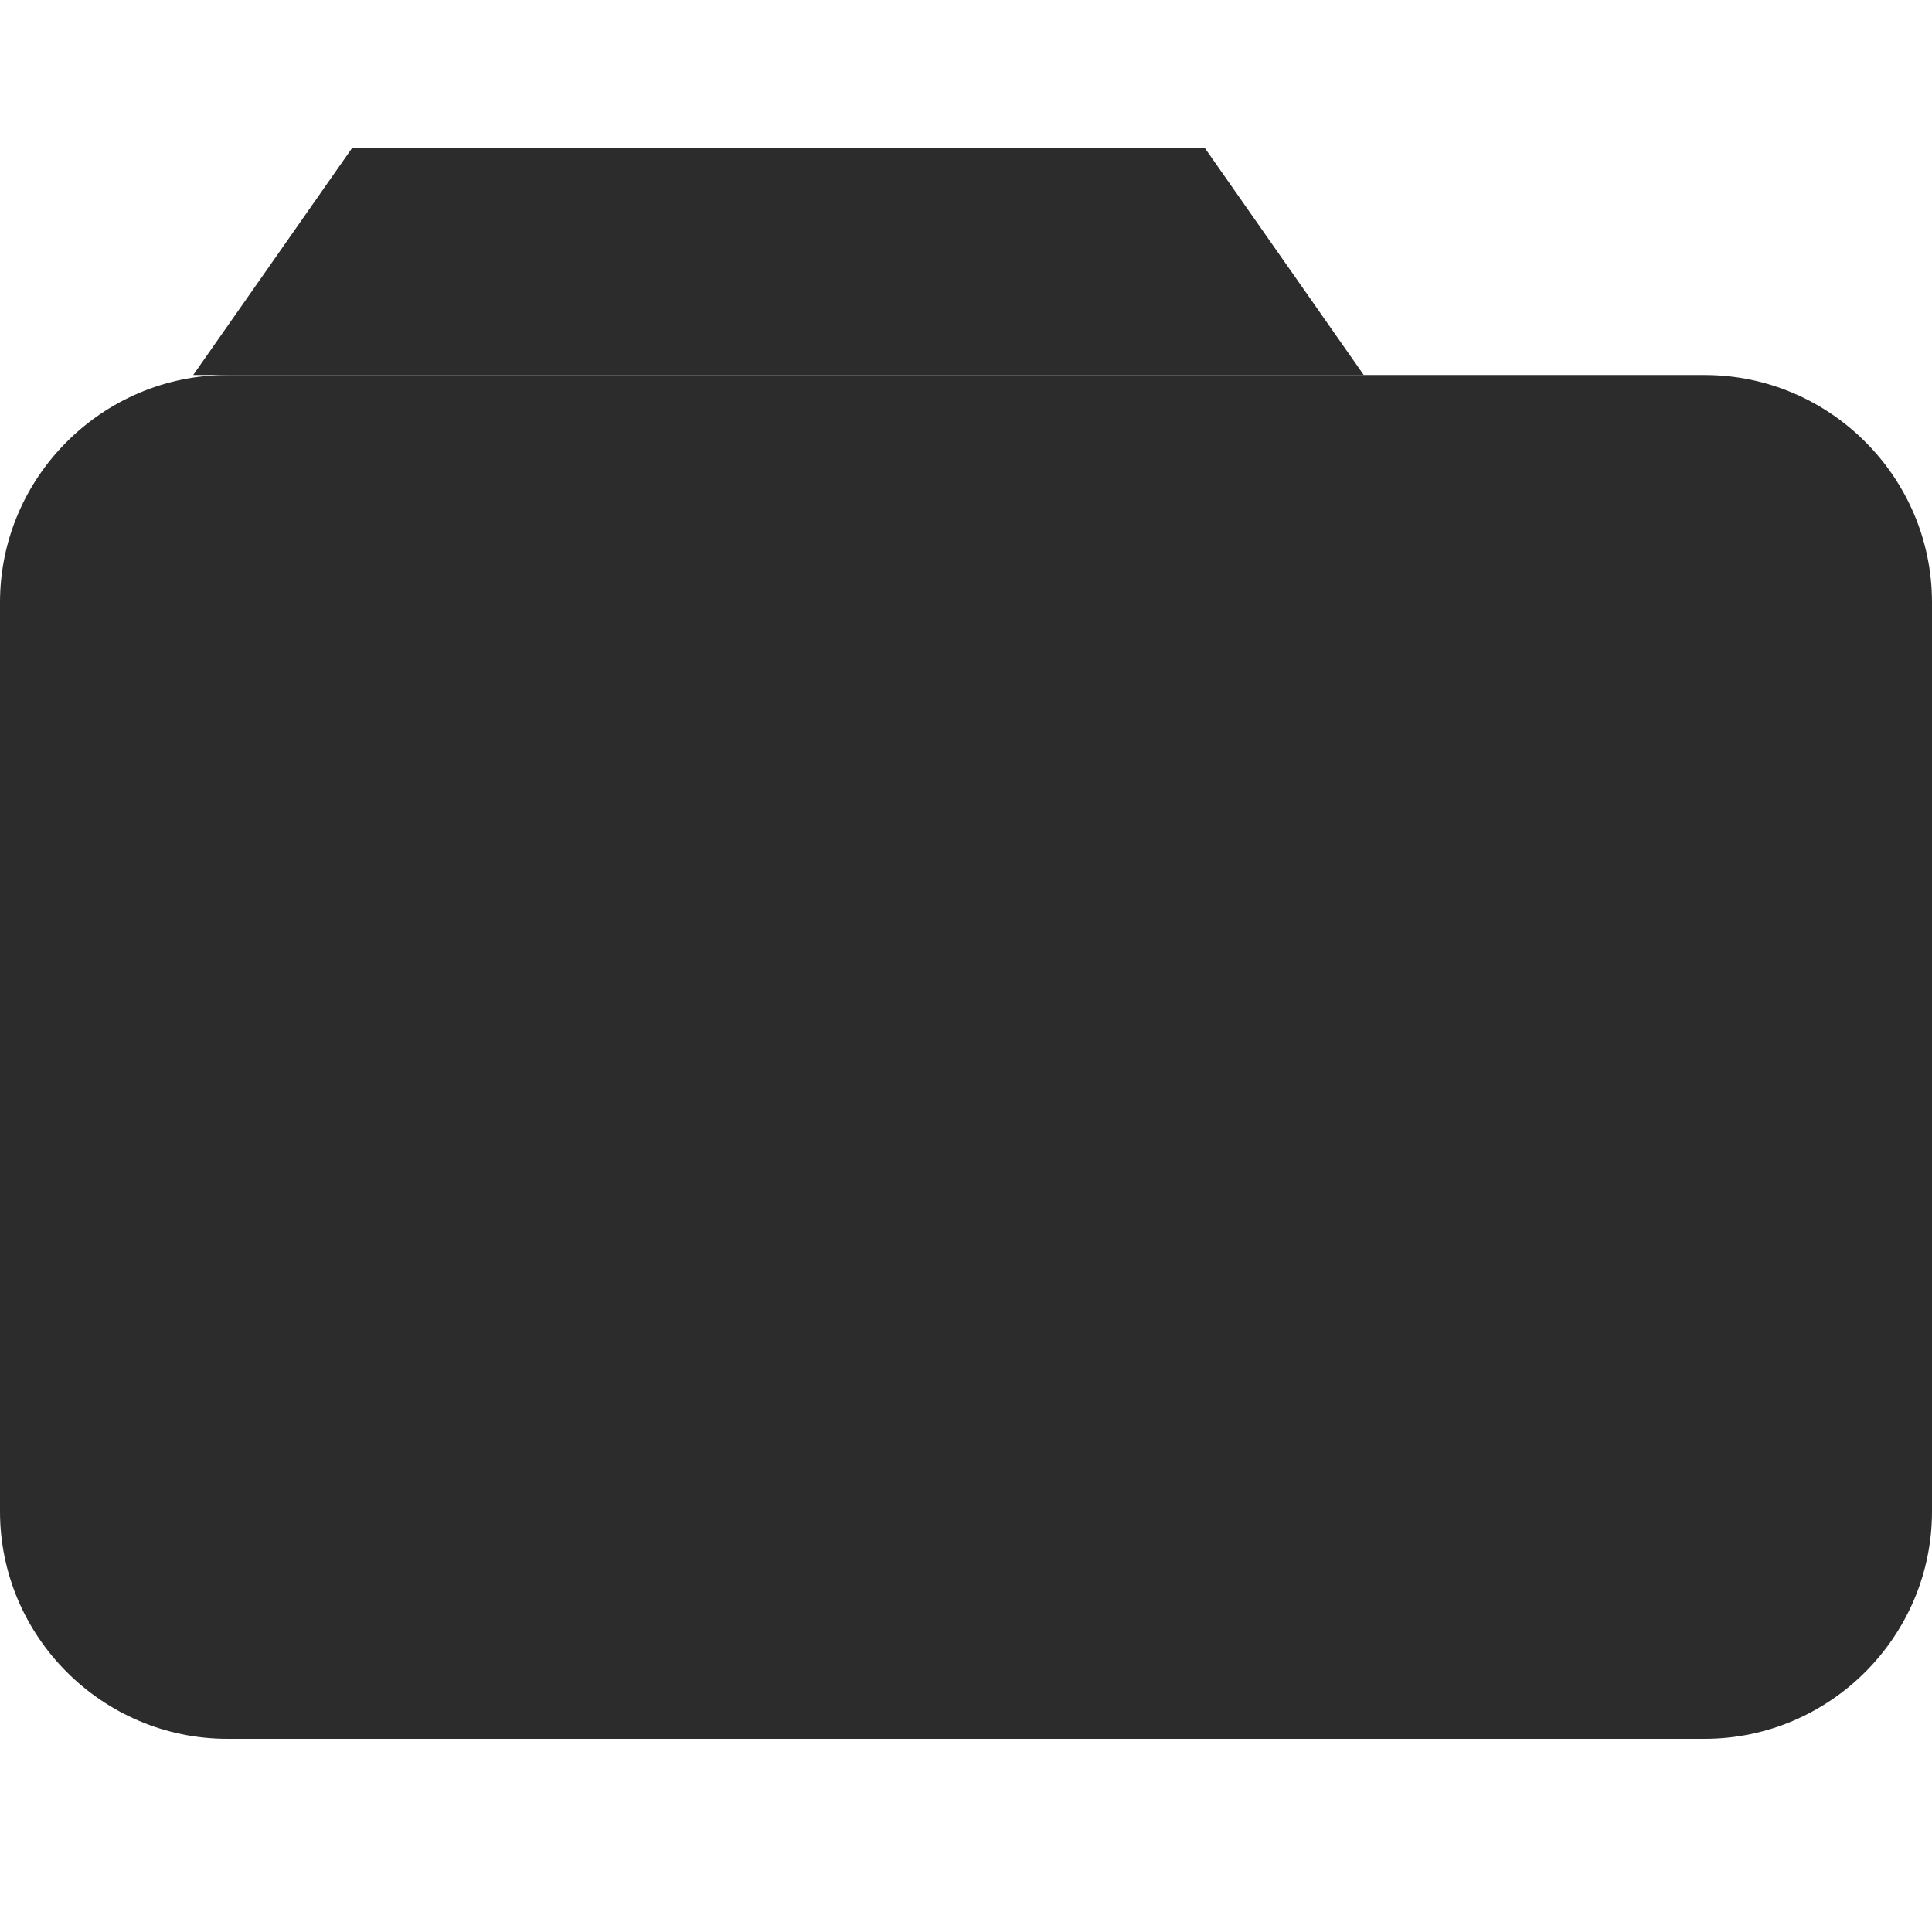 <?xml version="1.0" standalone="no"?><!DOCTYPE svg PUBLIC "-//W3C//DTD SVG 1.1//EN" "http://www.w3.org/Graphics/SVG/1.1/DTD/svg11.dtd"><svg t="1521789120621" class="icon" style="" viewBox="0 0 1024 1024" version="1.1" xmlns="http://www.w3.org/2000/svg" p-id="2515" xmlns:xlink="http://www.w3.org/1999/xlink" width="200" height="200"><defs><style type="text/css"></style></defs><path d="M102.4 198.776l84.329-120.471h451.765l84.329 120.471H102.4z" fill="#2c2c2c" p-id="2516"></path><path d="M120.471 198.776h783.059c66.259 0 120.471 54.212 120.471 120.471v481.882c0 66.259-54.212 120.471-120.471 120.471H120.471c-66.259 0-120.471-54.212-120.471-120.471v-481.882c0-66.259 54.212-120.471 120.471-120.471z" fill="#2c2c2c" p-id="2517"></path></svg>
